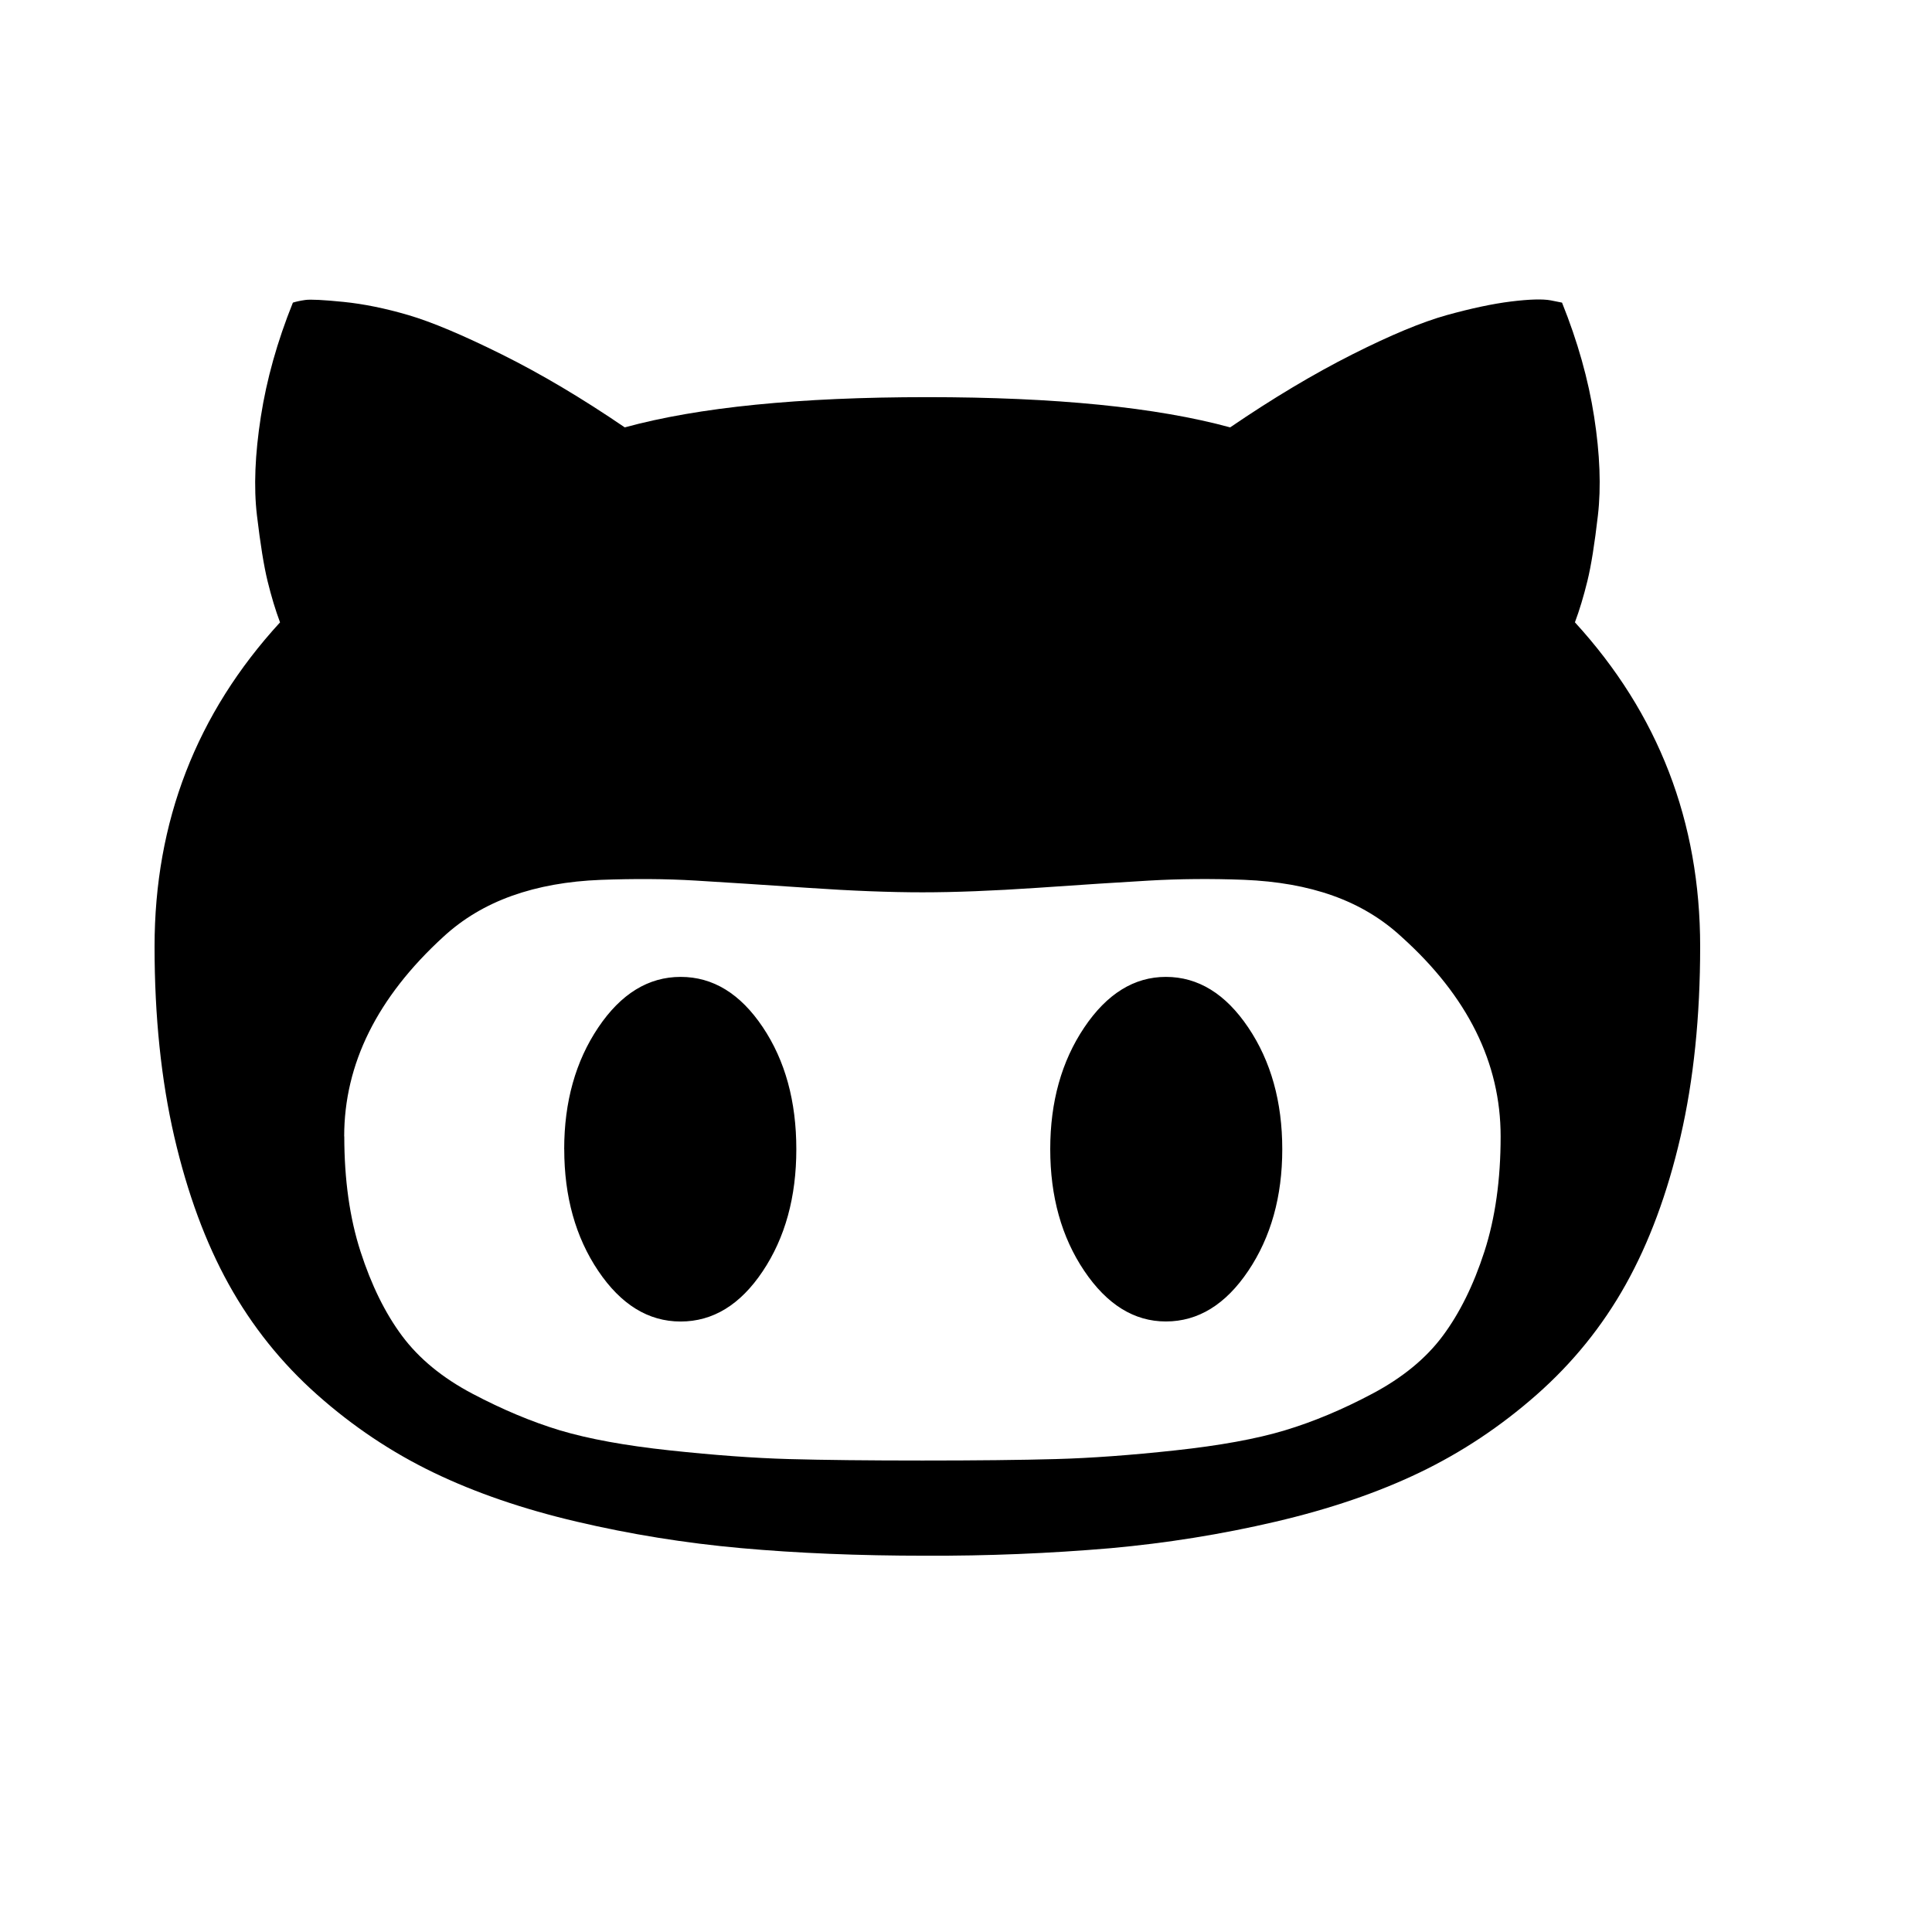 <svg viewBox="0 0 2000 2000" version="1.1" xmlns="http://www.w3.org/2000/svg" height="50pt" width="50pt">
    <path d="M1087.2 1189.574c0-49 11.75-91 35.2-125.9 23.45-34.9 51.65-52.4 84.5-52.4 33.4 0 61.8 17.5 85.3 52.4s35.2 77 35.2 126-11.75 91-35.2 125.9c-23.45 34.9-51.9 52.4-85.3 52.4-32.85 0-61-17.5-84.5-52.4s-35.2-77-35.2-126zm-503.15 0c0-49 11.8-91 35.25-125.9 23.45-34.9 51.9-52.4 85.3-52.4 33.5 0 61.75 17.35 85 52s34.75 76.85 34.75 126.4c0 49.55-11.6 91.65-34.8 126.35-23.2 34.7-51.5 52-85 52-33.35 0-61.75-17.5-85.25-52.4s-35.2-77-35.2-126l-.05-.05zm-227.65-13.3c0 44.85 5.6 84.65 16.8 119.3 11.2 34.65 25.5 63.8 43 87.3s41.8 43.5 72.8 59.85 61.3 29.1 90.75 38c29.5 8.8 67.3 15.75 113.5 20.7 46.2 4.95 87.3 8 123.5 9 36.3 1 82.35 1.5 138.15 1.5 55.8 0 101.85-.5 138.1-1.5s77.5-4 123.6-9c46.1-5 84-11.85 113.5-20.75 29.4-8.85 59.65-21.5 90.7-38 31.05-16.5 55.3-36.35 72.75-59.8 17.45-23.45 31.85-52.5 43.1-87.25 11.2-34.65 16.8-74.4 16.8-119.25 0-76.15-34.15-145-102.5-206.5-20.35-18.85-44-33-71.2-42.7-27.2-9.7-57.75-15-92-16.4-34.1-1.3-66.85-1-98.15.8-31.3 1.8-69.85 4.3-115.75 7.5-45.9 3.1-85.5 4.65-118.9 4.65-33.4 0-73-1.5-118.9-4.65-46-3.15-84.5-5.6-115.85-7.5-31.35-1.9-64-2-98.2-.75-34.2 1.3-64.85 6.8-92 16.5-27.15 9.7-50.85 23.8-71.2 42.6-68.35 62.6-102.5 131.5-102.5 206.5l.1-.15zM160 979.924c0-129.35 43.3-241.25 129.9-335.65-4.7-12.5-9-26.75-12.9-42.65-3.9-15.9-7.5-38.6-11-68s-2-63.5 4-102.15c6-38.65 17-78 33.2-118.2 3.15-1 7.5-2 12.9-2.75s18.65-.1 39.5 2 43.3 6.65 67.3 13.7c24 7.05 56.2 20.6 96.65 40.7s82.85 45.25 127.2 75.5c76.15-20.85 180.5-31.3 313-31.3 133 0 237.5 10.5 313.7 31.3 44.35-30.25 86.5-55.4 126.35-75.5 39.85-20.1 72.5-33.65 97.8-40.7 25.35-7 47.5-11.75 66.5-14.1 19-2.35 32.8-2.75 41.15-1.2l11.75 2.35c16.15 40.15 27.25 79.5 33.25 118.15 6 38.65 7.3 72.65 3.9 102.1-3.4 29.45-7 52.15-10.9 68-3.9 15.85-8.2 30.15-12.9 42.7 86.45 94.4 129.65 206.3 129.65 335.65 0 72.5-6.75 138.1-20.3 196.75-13.55 58.65-32.5 109.65-56.7 153-24.2 43.35-55 81.3-92.3 114.2-37.3 32.85-77.7 59.7-121.25 80.6-43.55 20.9-93.3 37.8-149.1 50.85-55.8 13.05-112.65 22.15-170.5 27.4-63.75 5.45-127.75 8.05-191.75 7.8-69.35 0-133-2.65-190.9-7.85-57.9-5.2-114.6-14.35-170.15-27.4-55.5-13-105-30-148.25-50.85s-83.5-47.7-120.5-80.6c-37-32.85-67.5-71-91.5-114.25s-42.8-94.2-56.4-152.85c-13.55-58.75-20.4-124.3-20.4-196.8v.05z" stroke="none" stroke-width="1" fill-rule="evenodd"/>
</svg>
